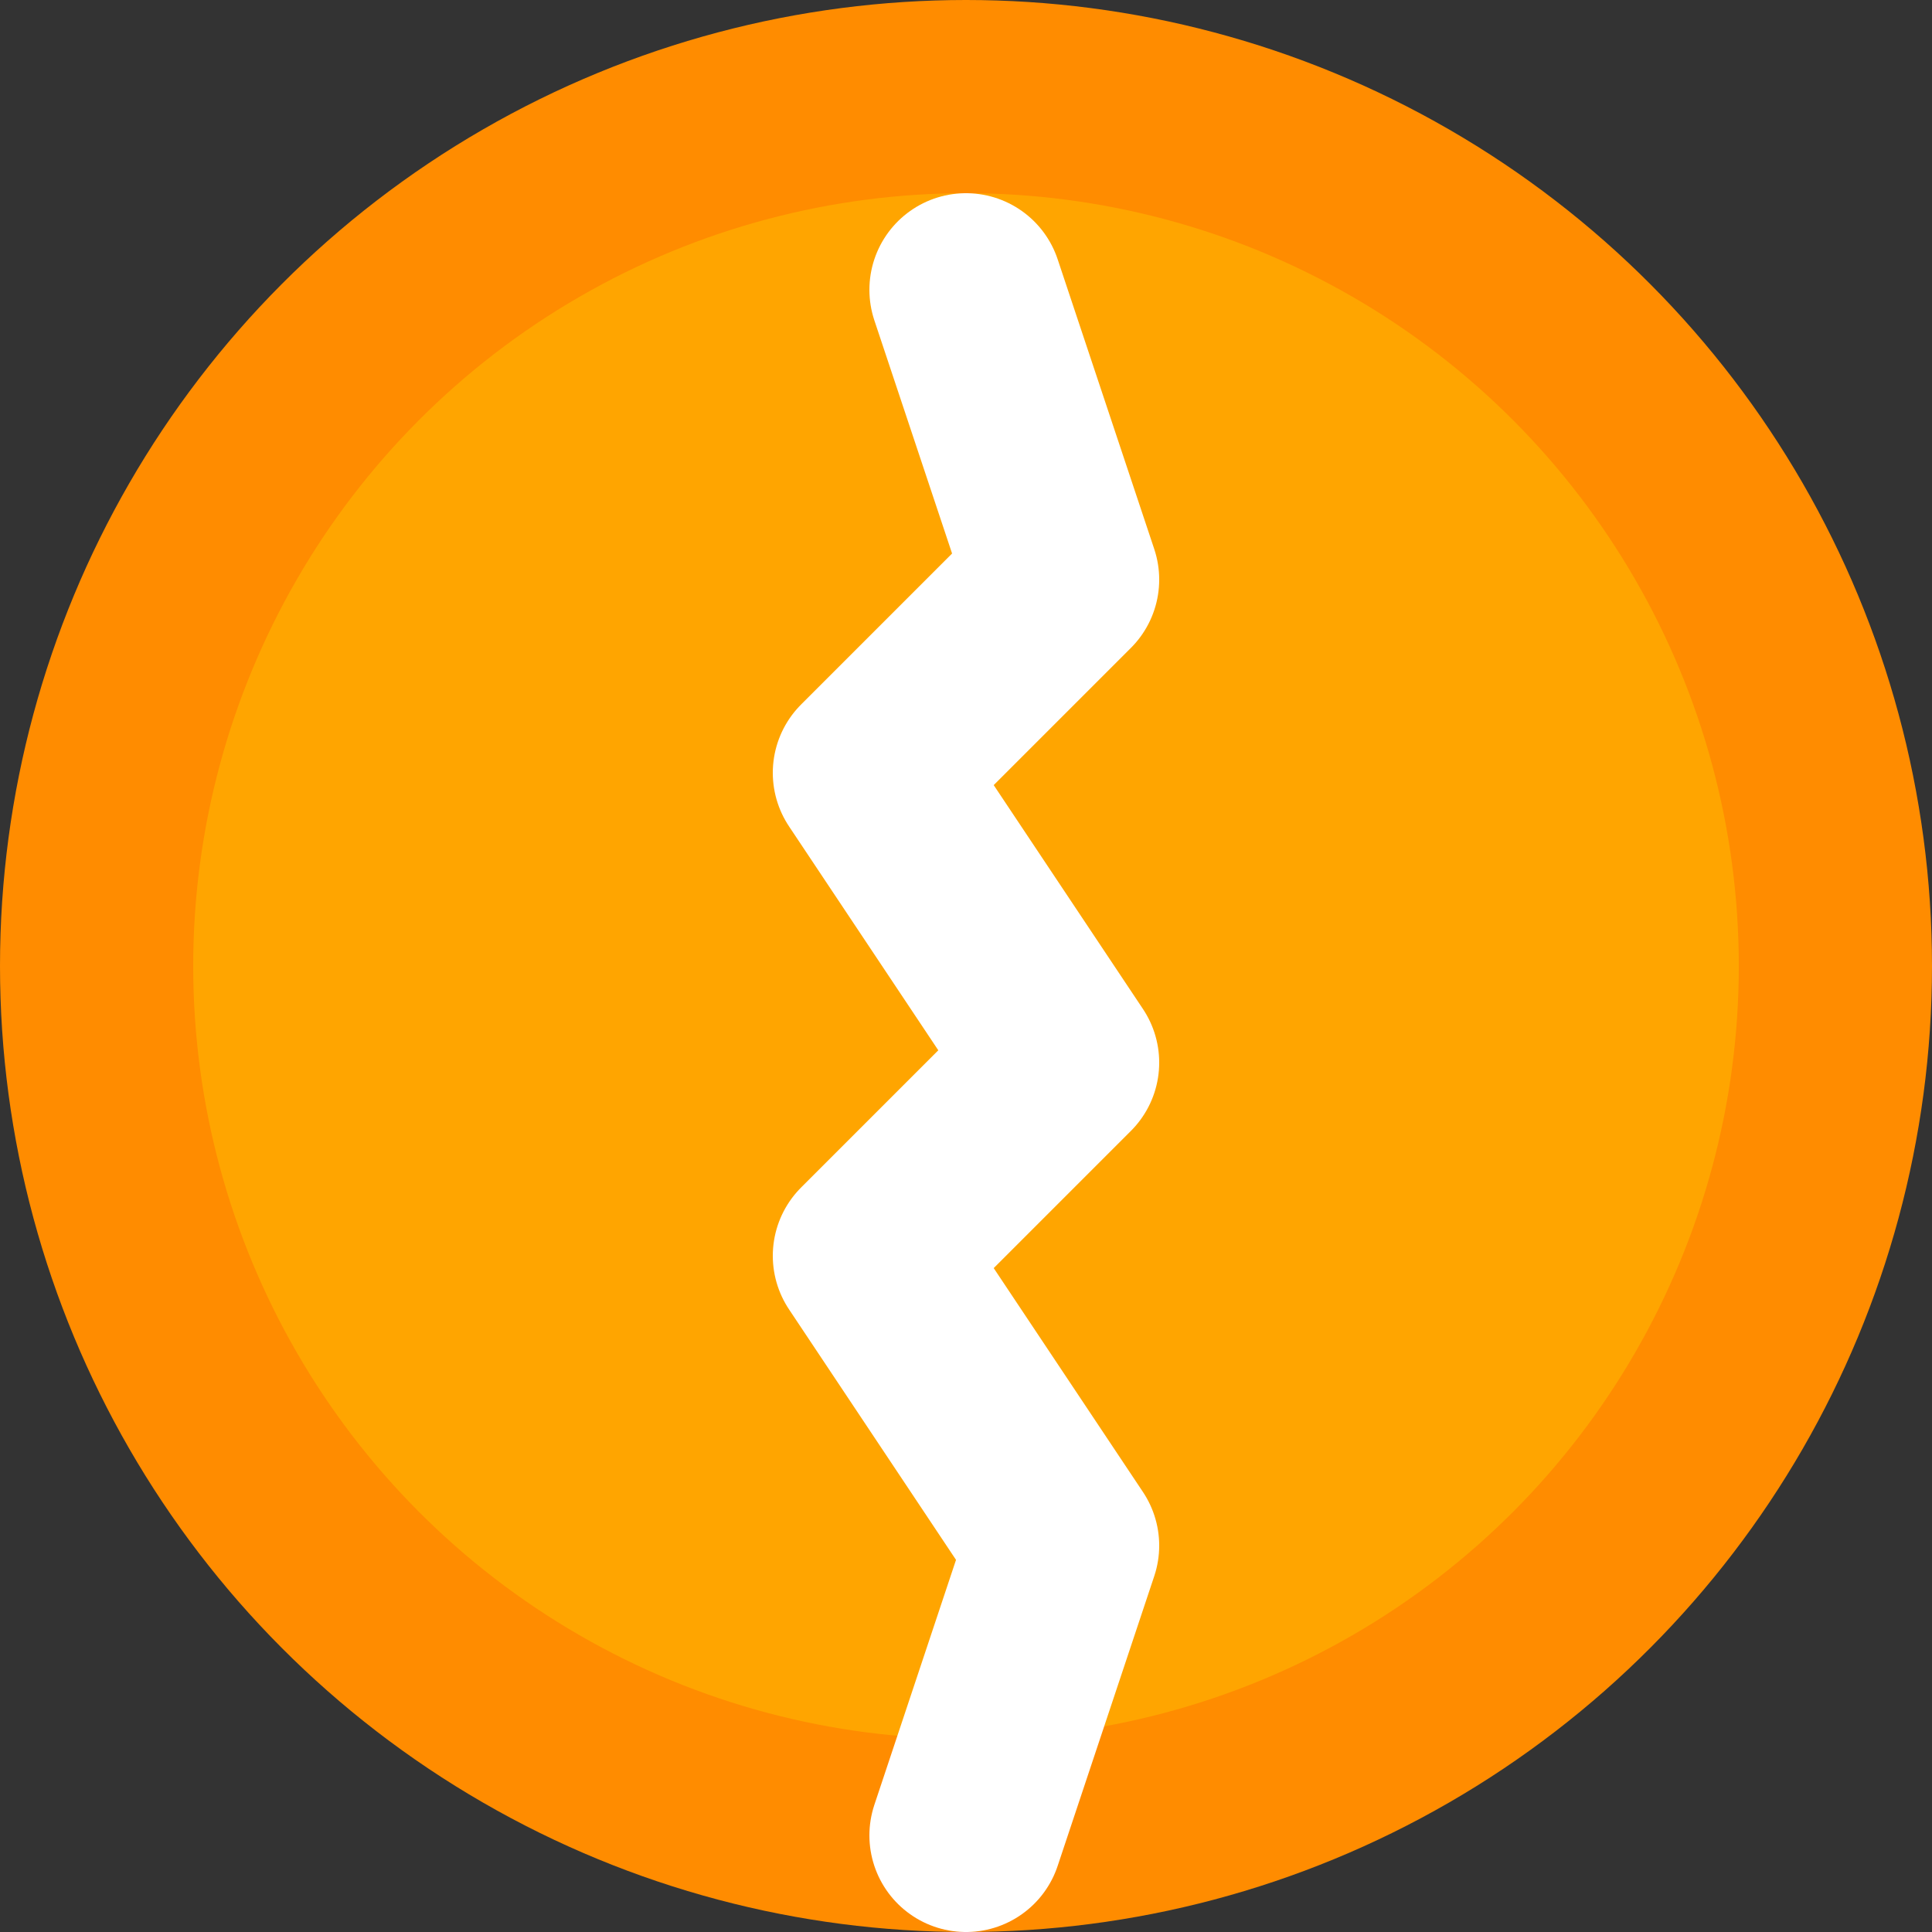 <svg width="20" height="20" viewBox="0 0 20 20" fill="none" xmlns="http://www.w3.org/2000/svg">
  <rect x="0" y="0" width="20" height="20" fill="#333333" stroke="none"/>
  <!-- Orange filled circle -->
  <circle cx="10" cy="10" r="9" fill="orange" stroke="darkorange" stroke-width="2"/>

  <!-- Crack path -->
  <path d="M10 3 L11 6 L9 8 L11 11 L9 13 L11 16 L10 19" 
        stroke="white" 
        stroke-width="2" 
        stroke-linecap="round" 
        stroke-linejoin="round"/>
</svg>

